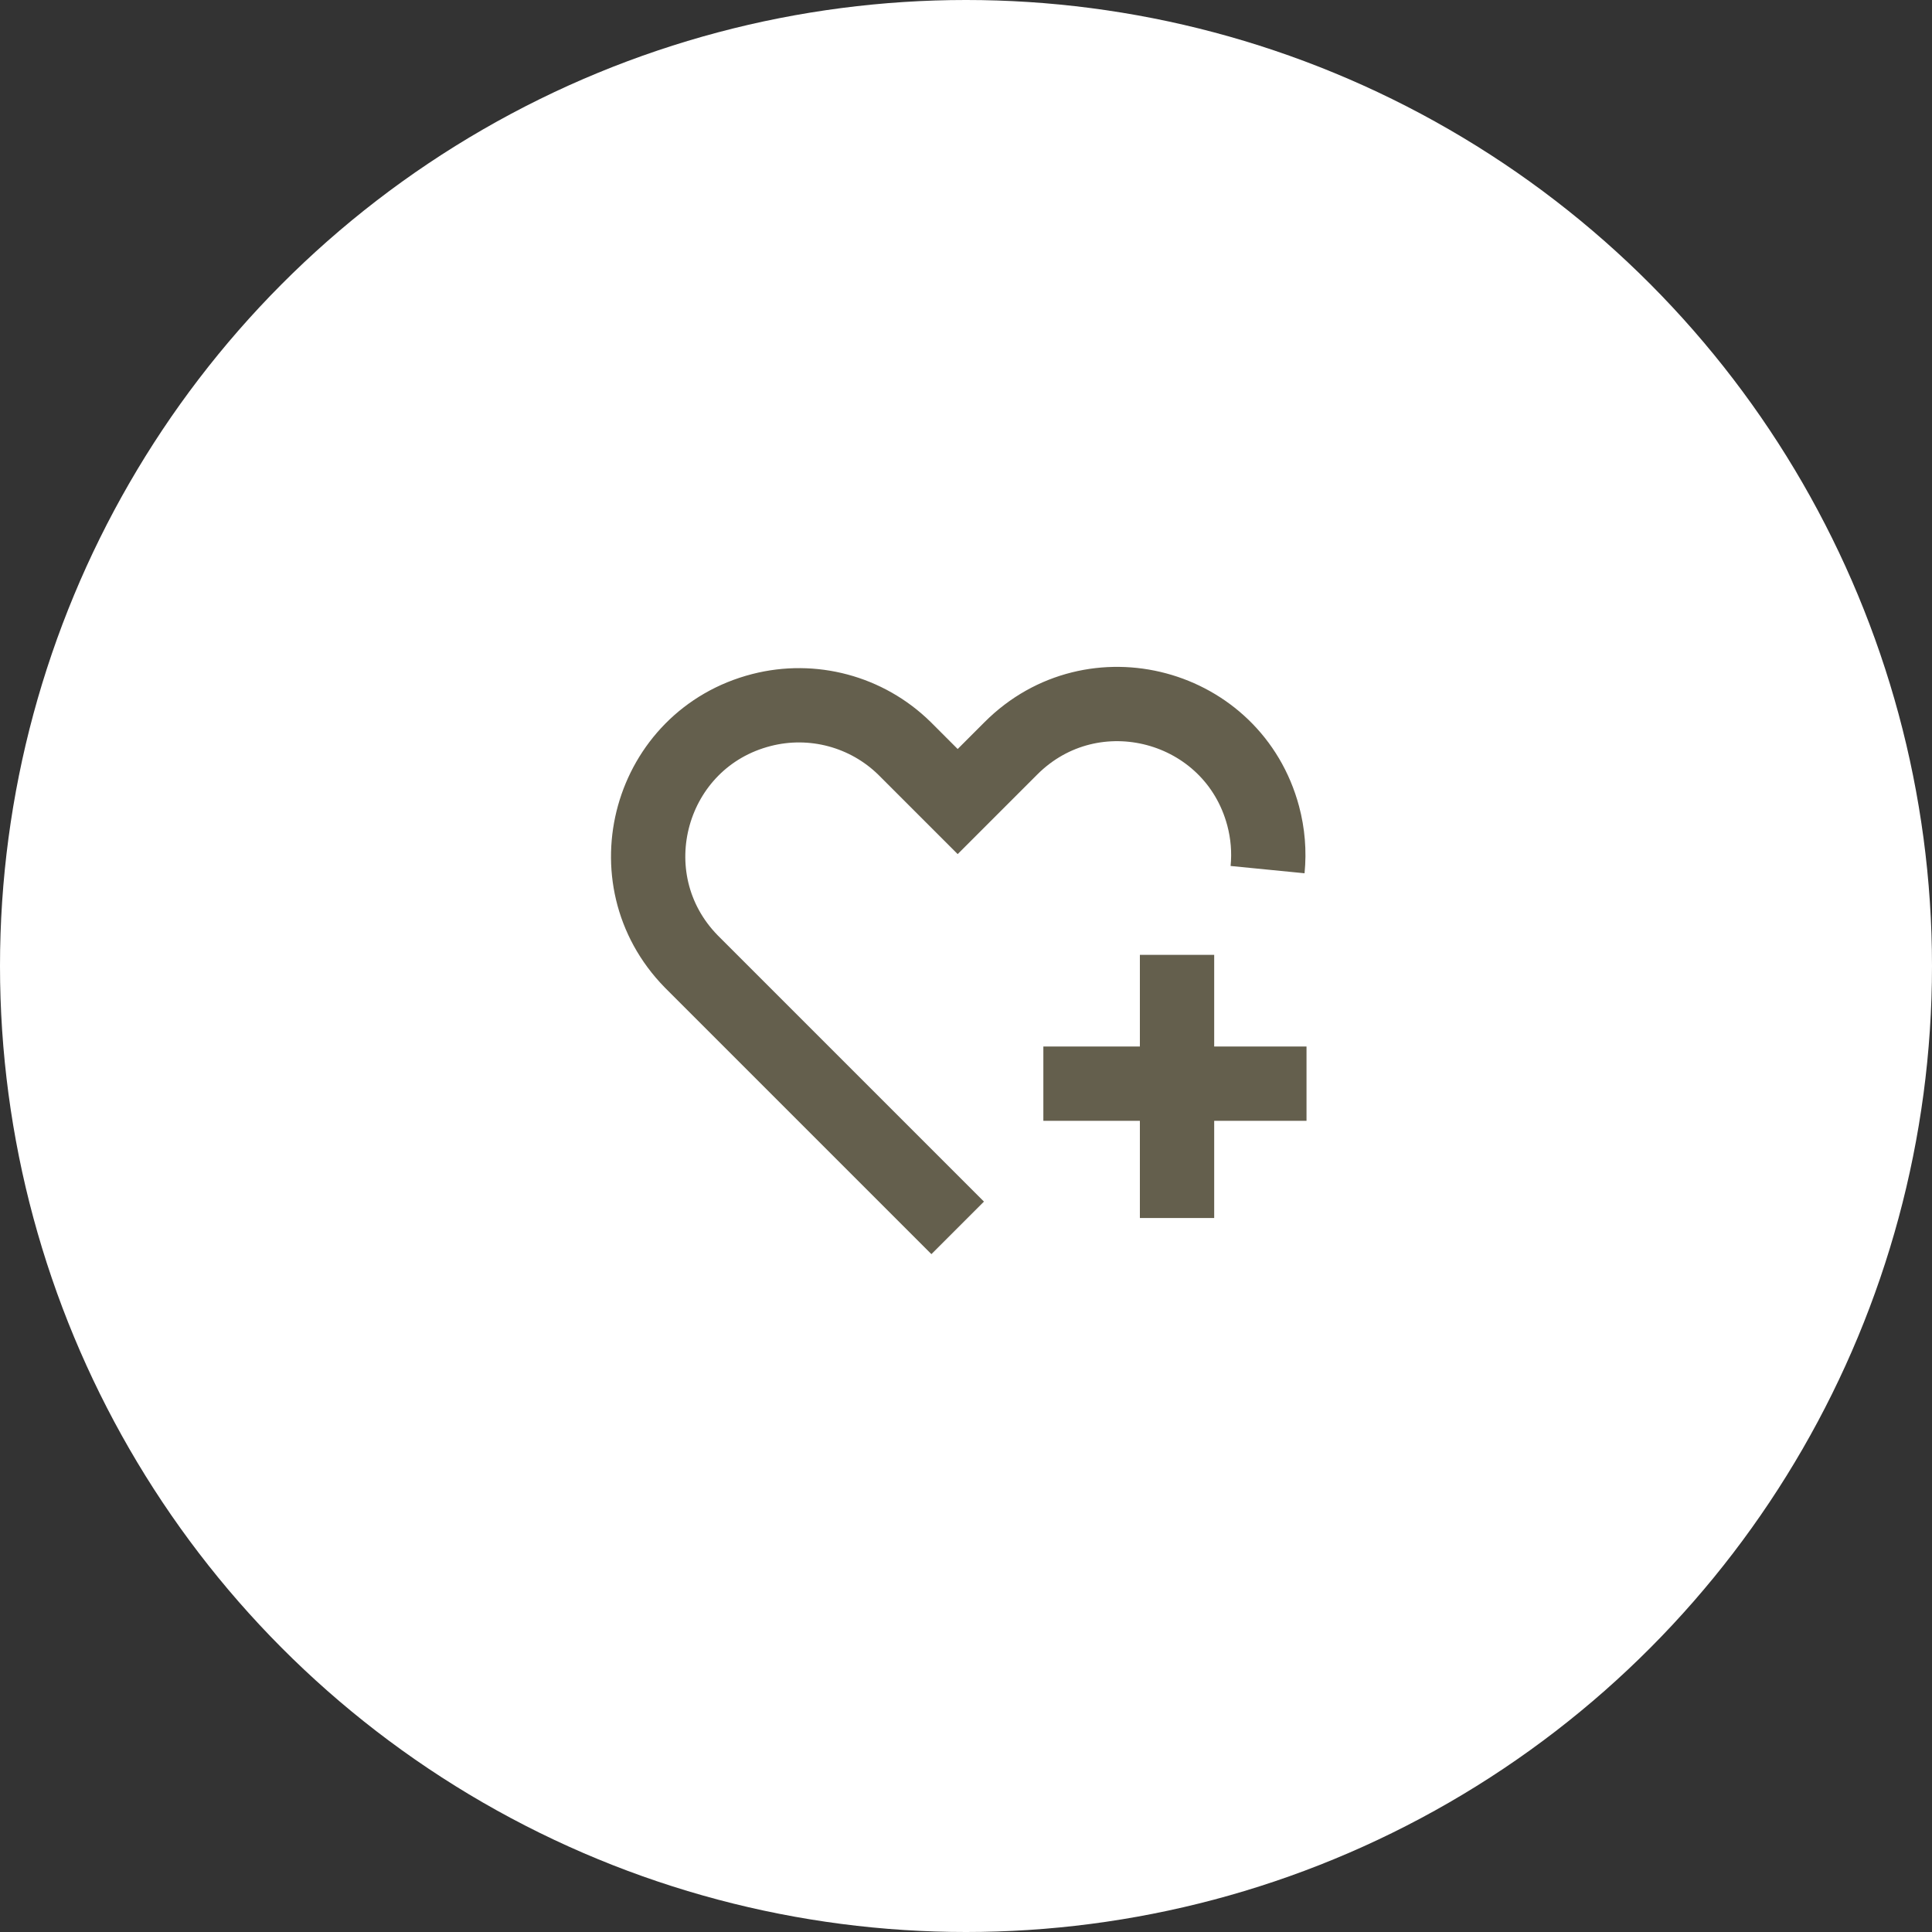 <svg width="52" height="52" viewBox="0 0 52 52" fill="none" xmlns="http://www.w3.org/2000/svg">
<rect x="0" y="0" width="52" height="52" fill="#333333" stroke="none"/>
<circle cx="26" cy="26" r="26" fill="white"/>
<path d="M25.776 33.048L18.605 25.877C16.421 23.645 17.472 19.885 20.497 19.11C21.871 18.758 23.329 19.148 24.342 20.14L25.776 21.574L27.21 20.14C29.419 17.931 33.19 18.942 33.998 21.958C34.124 22.429 34.165 22.92 34.117 23.406" stroke="#645F4D" stroke-width="2"/>
<line x1="31.68" y1="25.7" x2="31.68" y2="32.783" stroke="#645F4D" stroke-width="2"/>
<line x1="28.082" y1="29.167" x2="35.165" y2="29.167" stroke="#645F4D" stroke-width="2"/>
</svg>
